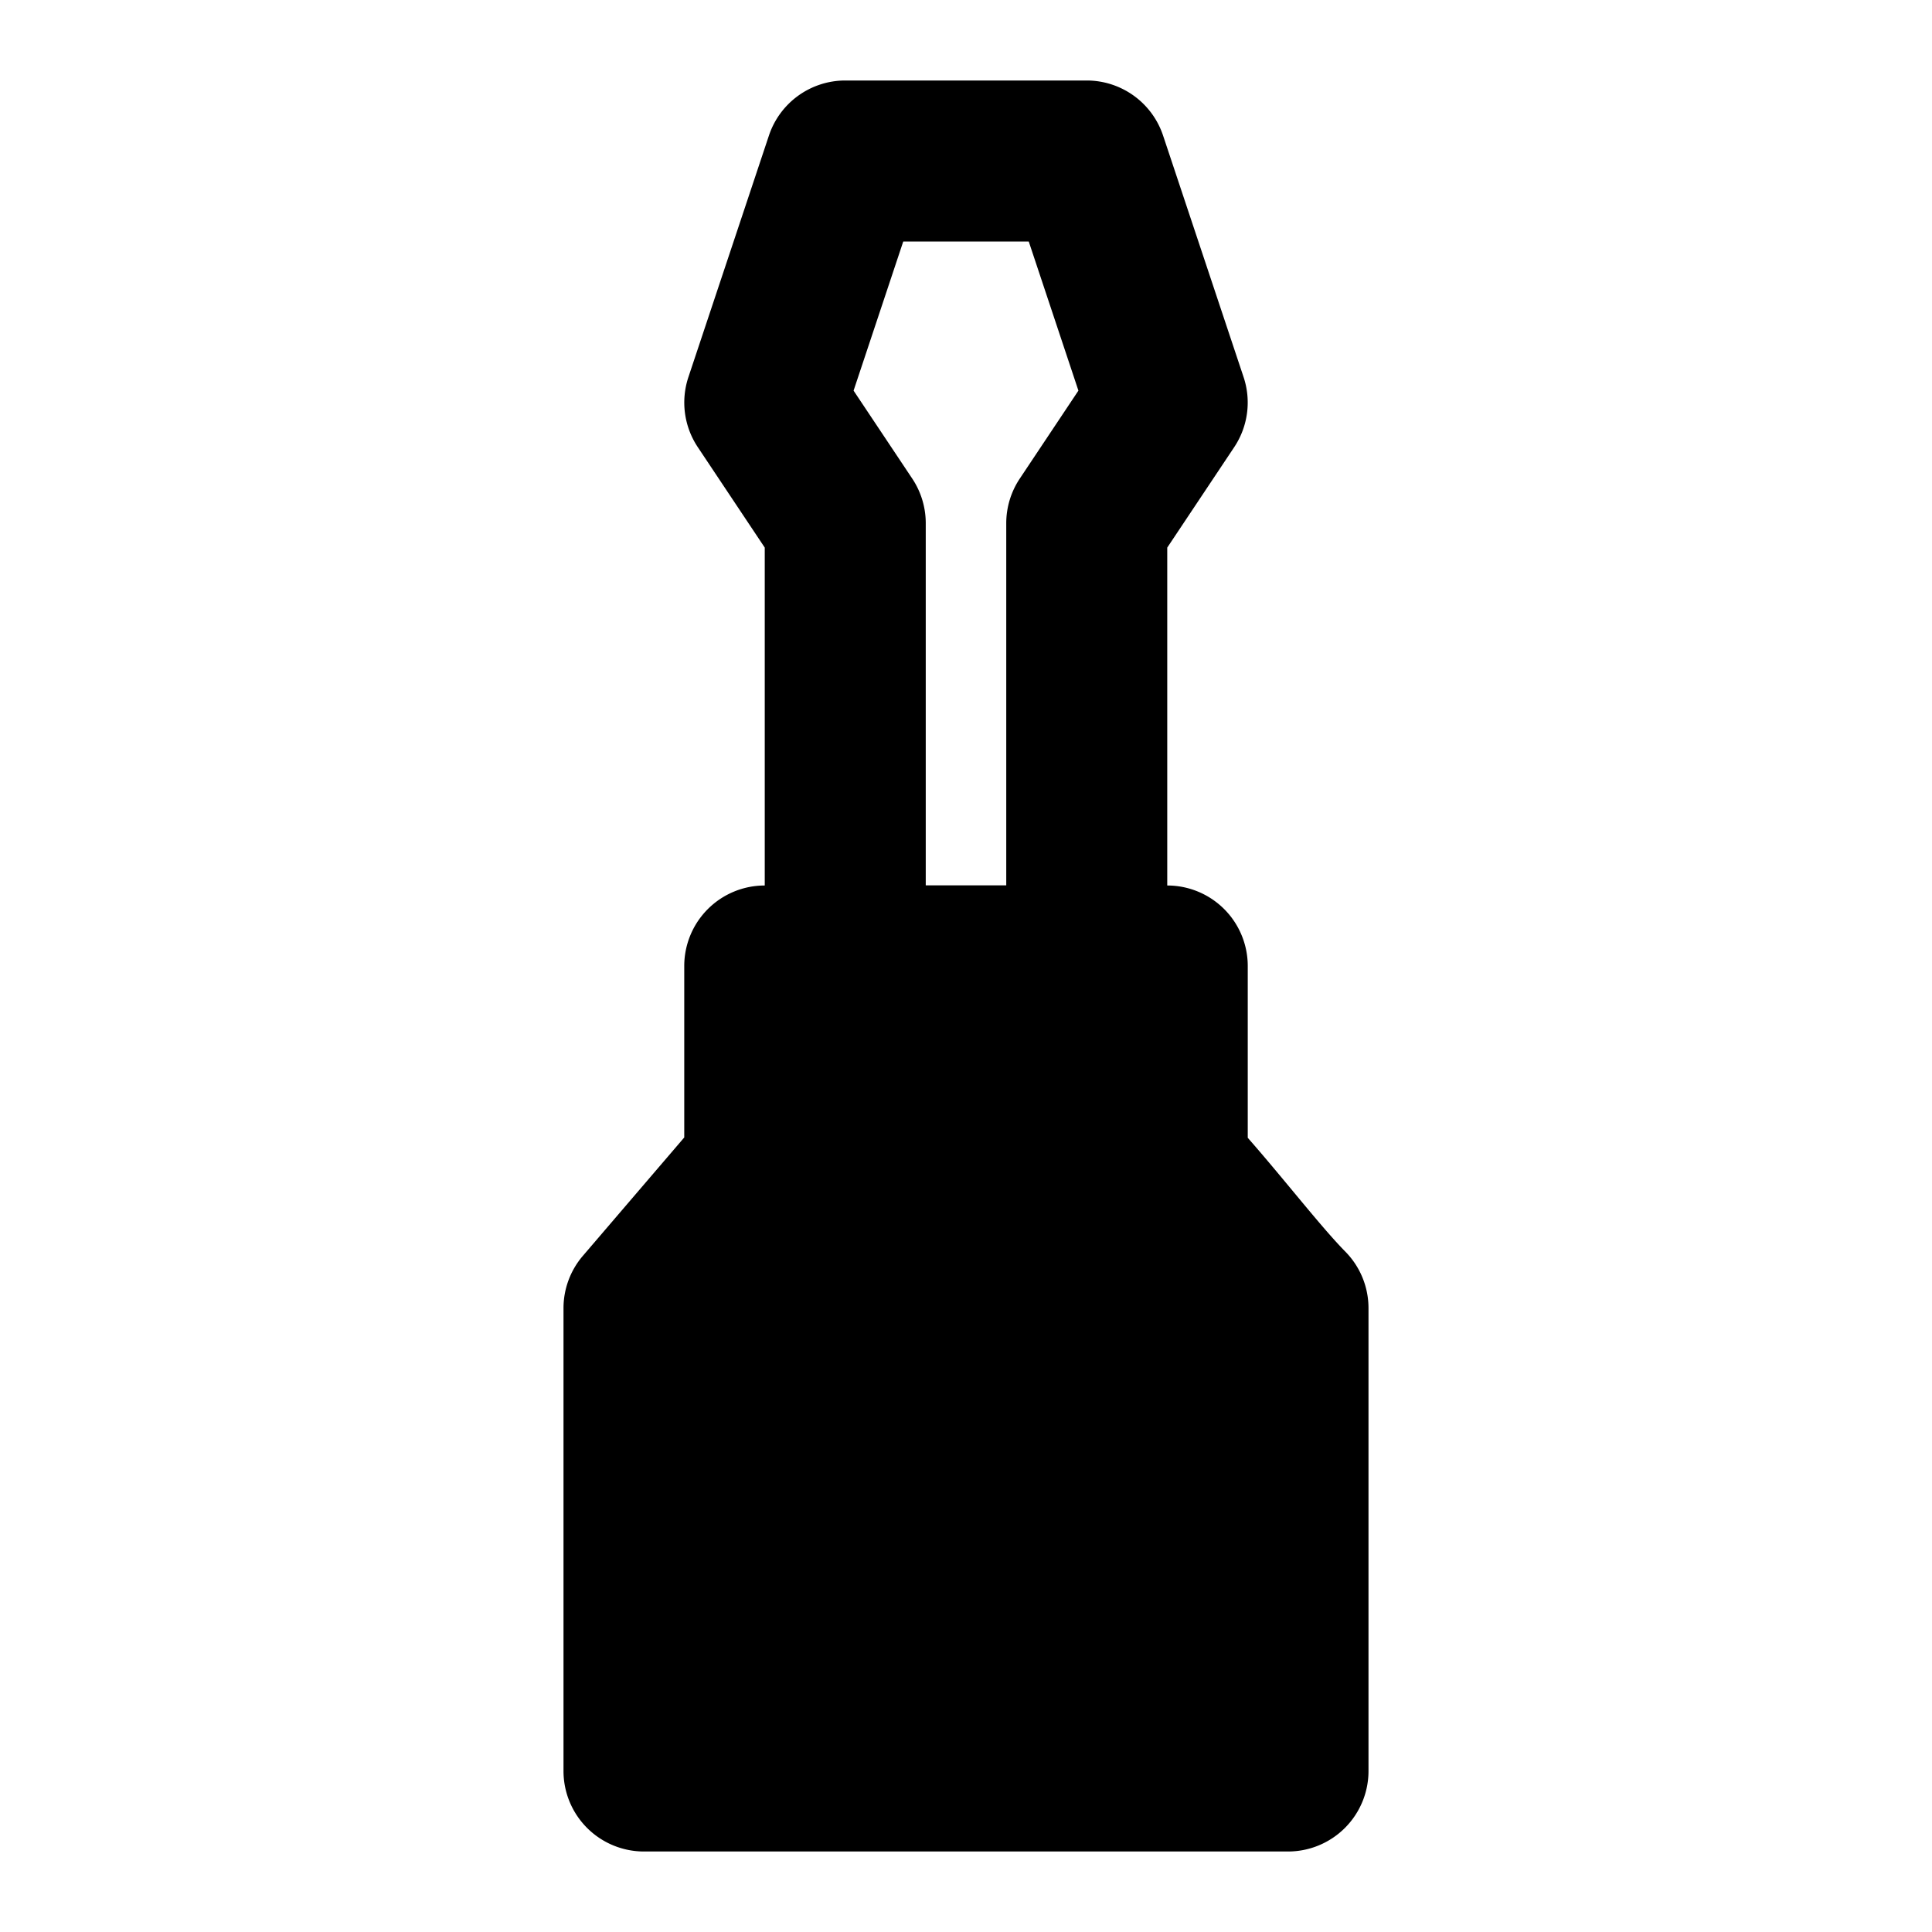 <svg xmlns="http://www.w3.org/2000/svg" width="48" height="48" viewBox="0 0 48 48"><path d="M19 24h10v5c.961.976 2.039 2.524 3 3.5V44H16V32.5l3-3.5Z"/><path d="M19 22a2 2 0 0 0-2 2v4.26l-2.518 2.94A2 2 0 0 0 14 32.5V44a2 2 0 0 0 2 2h16a2 2 0 0 0 2-2V32.5a2 2 0 0 0-.574-1.402c-.602-.611-1.511-1.788-2.426-2.83V24a2 2 0 0 0-2-2zm2 4h6v3a2 2 0 0 0 .574 1.402c.602.611 1.511 1.788 2.426 2.83V42H18v-8.76l2.518-2.94A2 2 0 0 0 21 29Z"/><path d="M21 2a2 2 0 0 0-1.896 1.367l-2 6a2 2 0 0 0 .232 1.742L19 13.605V24a2 2 0 0 0 2 2h6a2 2 0 0 0 2-2V13.605l1.664-2.496a2 2 0 0 0 .232-1.742l-2-6A2 2 0 0 0 27 2Zm1.441 4h3.118l1.234 3.705-1.457 2.186A2 2 0 0 0 25 13v9h-2v-9a2 2 0 0 0-.336-1.11l-1.457-2.185Z"/></svg>